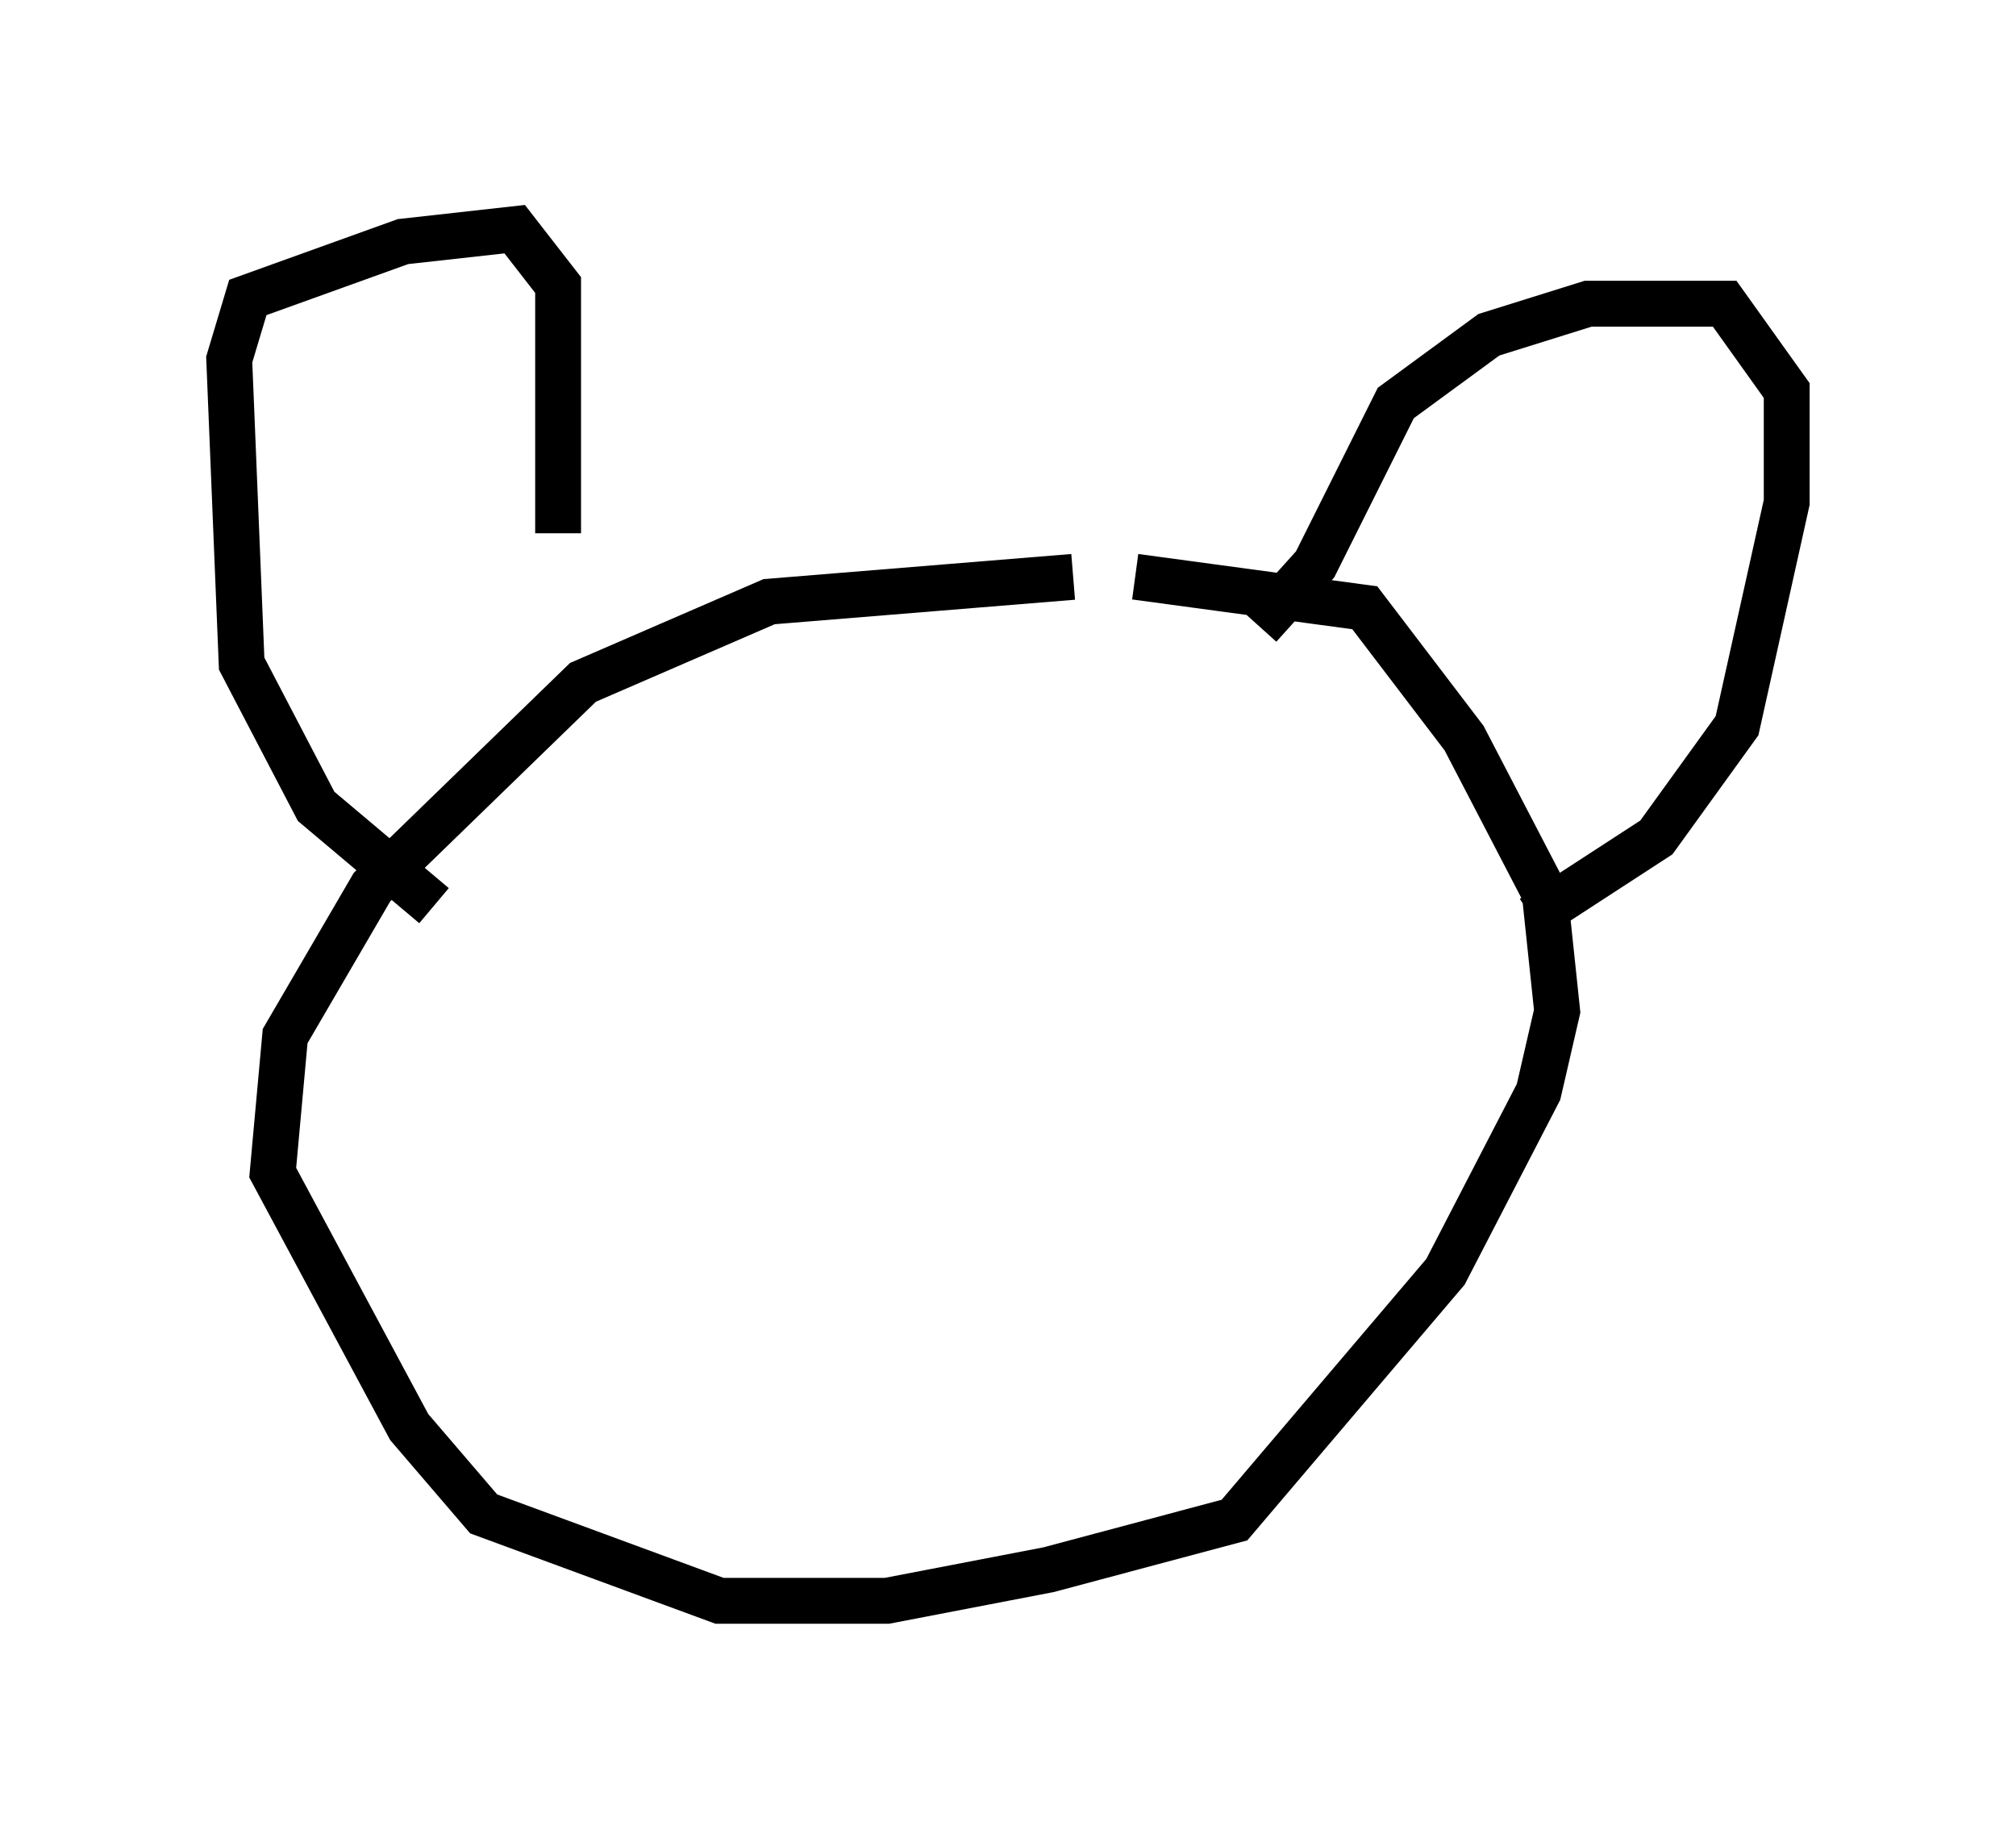 <?xml version="1.0" encoding="utf-8" ?>
<svg baseProfile="full" height="39.905" version="1.1" width="43.964" xmlns="http://www.w3.org/2000/svg" xmlns:ev="http://www.w3.org/2001/xml-events" xmlns:xlink="http://www.w3.org/1999/xlink"><defs /><rect fill="white" height="39.905" width="43.964" x="0" y="0" /><path d="M25.839, 13.796 m-2.436, -1.218 l-6.631, 0.541 -4.059, 1.759 l-4.601, 4.465 -1.894, 3.248 l-0.271, 2.977 2.977, 5.548 l1.624, 1.894 5.142, 1.894 l3.654, 0.0 3.518, -0.677 l4.059, -1.083 4.601, -5.413 l2.03, -3.924 0.406, -1.759 l-0.271, -2.571 -1.759, -3.383 l-2.165, -2.842 -5.007, -0.677 m-15.291, 7.172 l-2.571, -2.165 -1.624, -3.112 l-0.271, -6.631 0.406, -1.353 l3.383, -1.218 2.436, -0.271 l0.947, 1.218 0.0, 5.413 m15.291, 2.03 l1.218, -1.353 1.759, -3.518 l2.03, -1.488 2.165, -0.677 l2.977, 0.0 1.353, 1.894 l0.0, 2.436 -1.083, 4.871 l-1.759, 2.436 -2.706, 1.759 " fill="none" stroke="black" stroke-width="1" /></svg>
